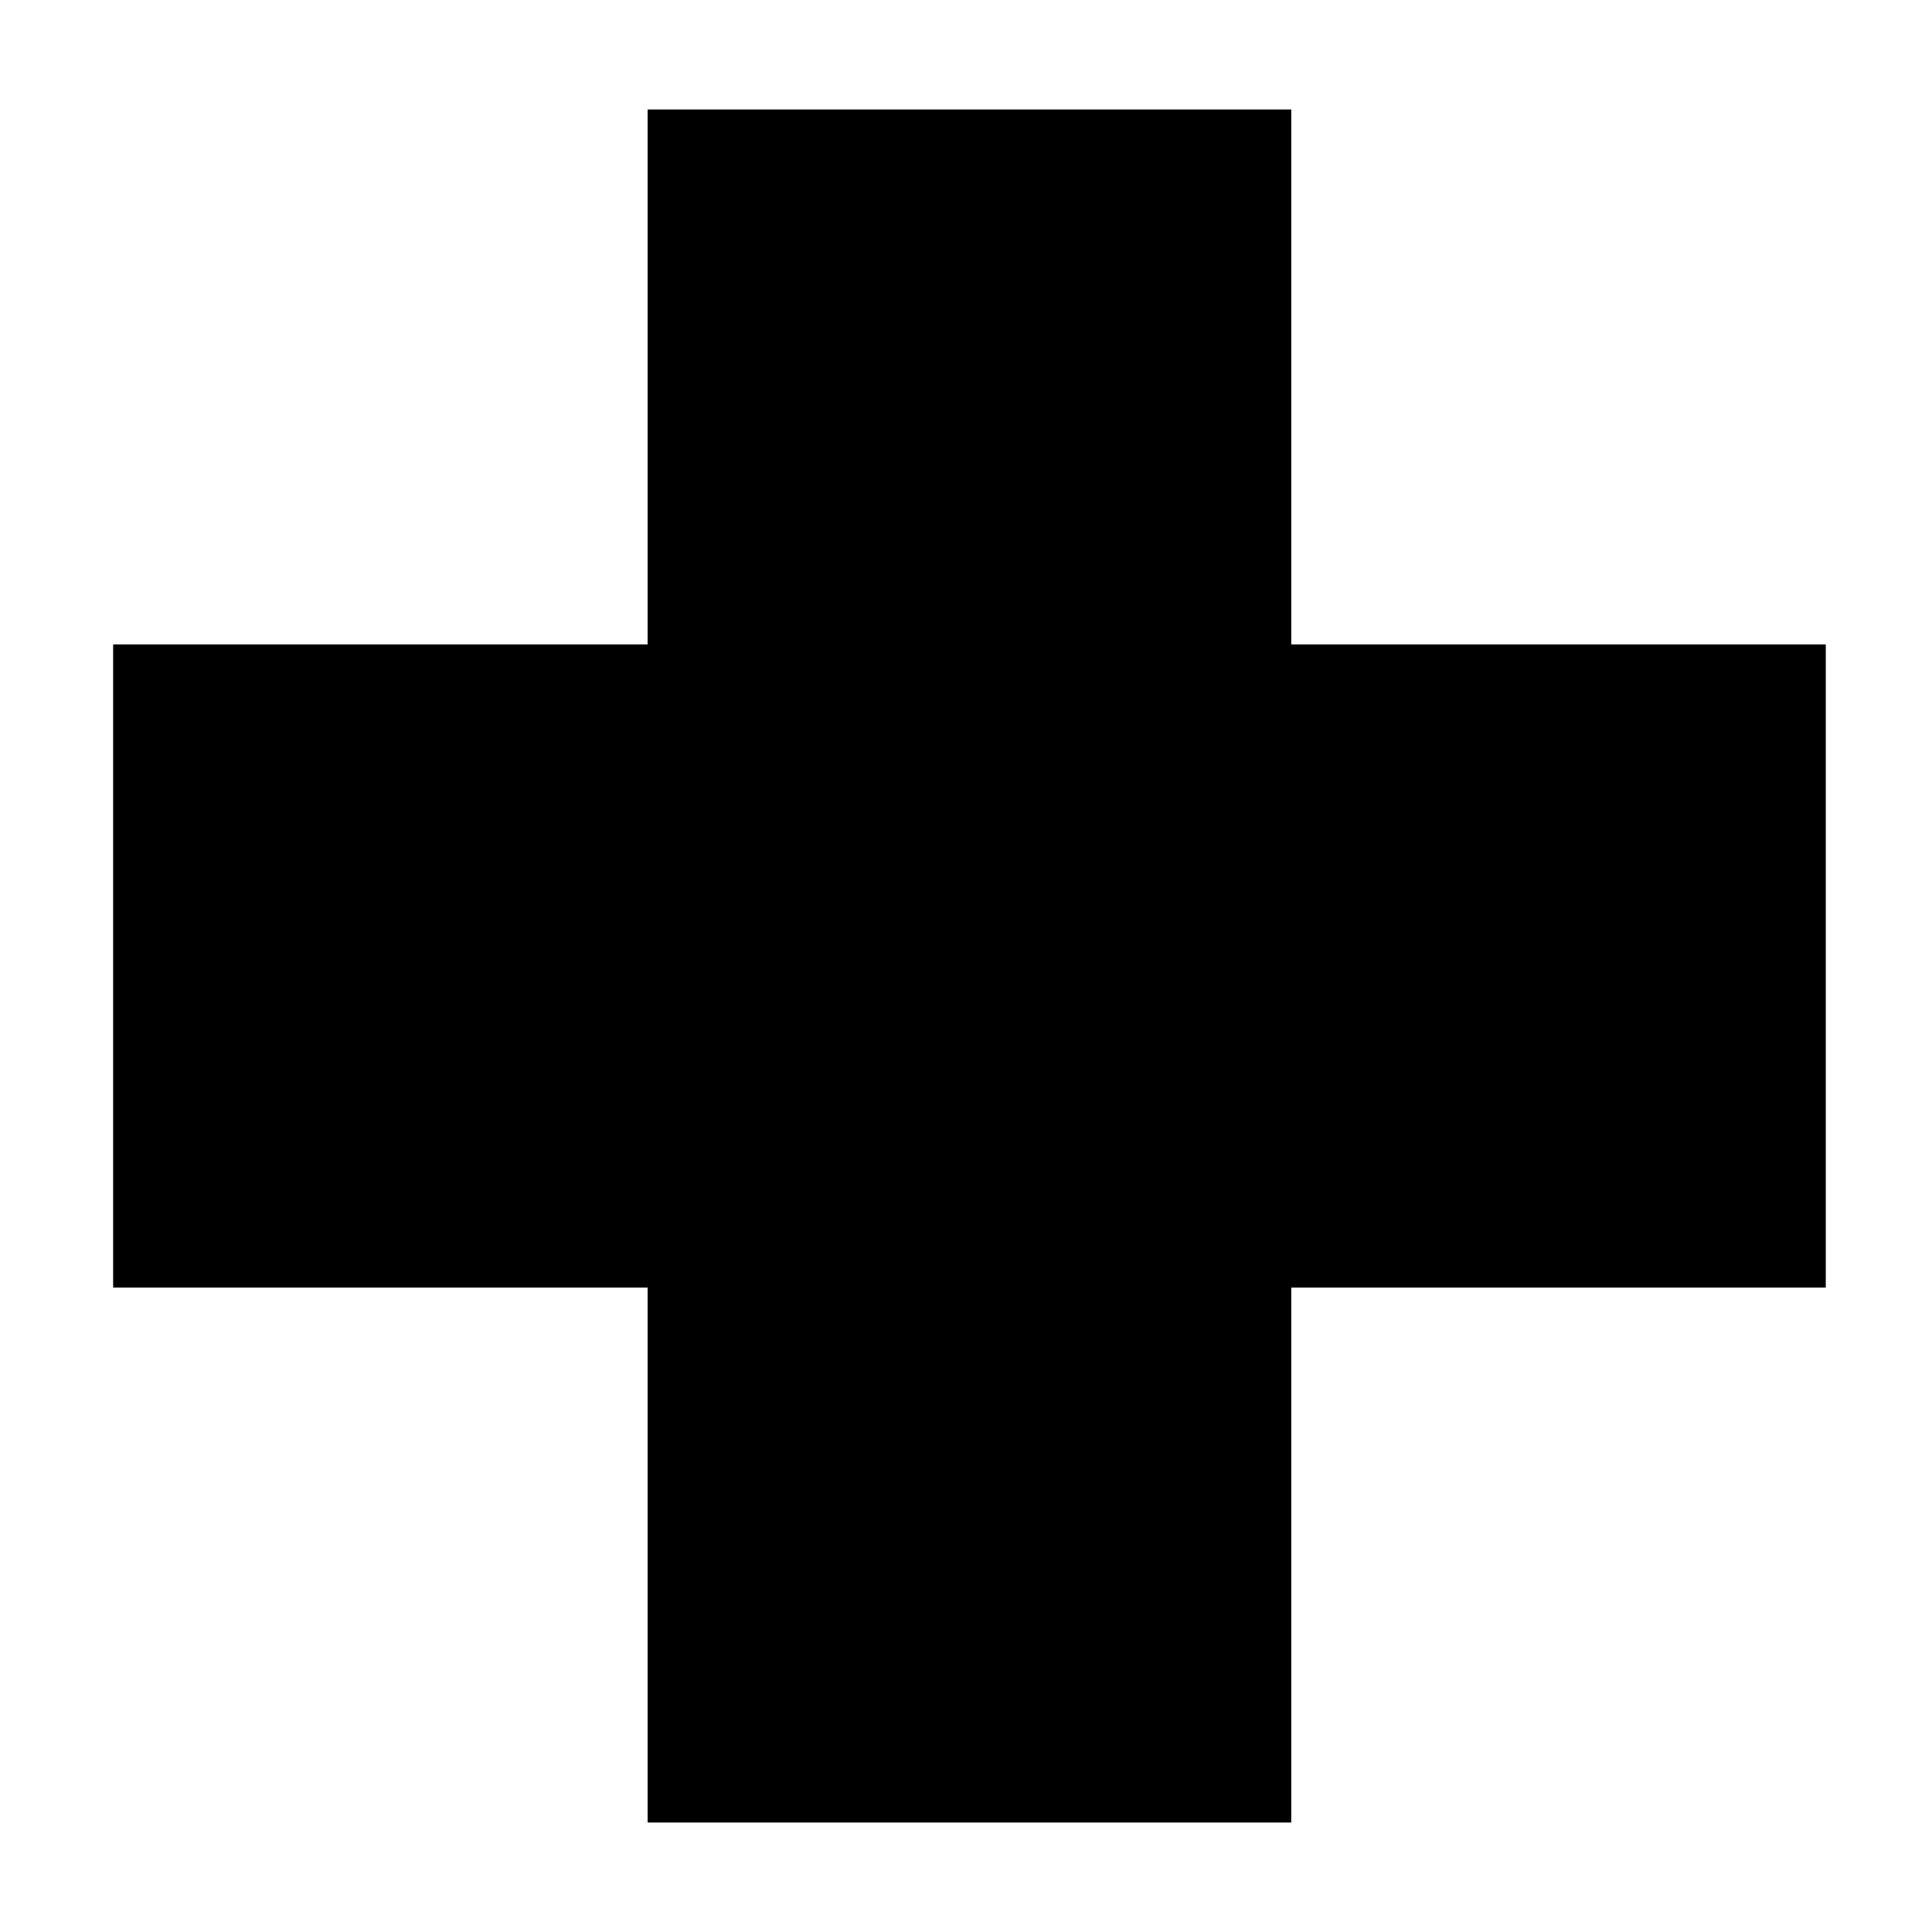 <svg id="Layer_1" data-name="Layer 1" xmlns="http://www.w3.org/2000/svg" viewBox="0 0 48 48">
<path d="M45.361 16.01H32.081V2.72H16.09V16.01H2.811V31.99H16.09V45.28H32.081V31.99H45.361V16.01Z" />
</svg>

